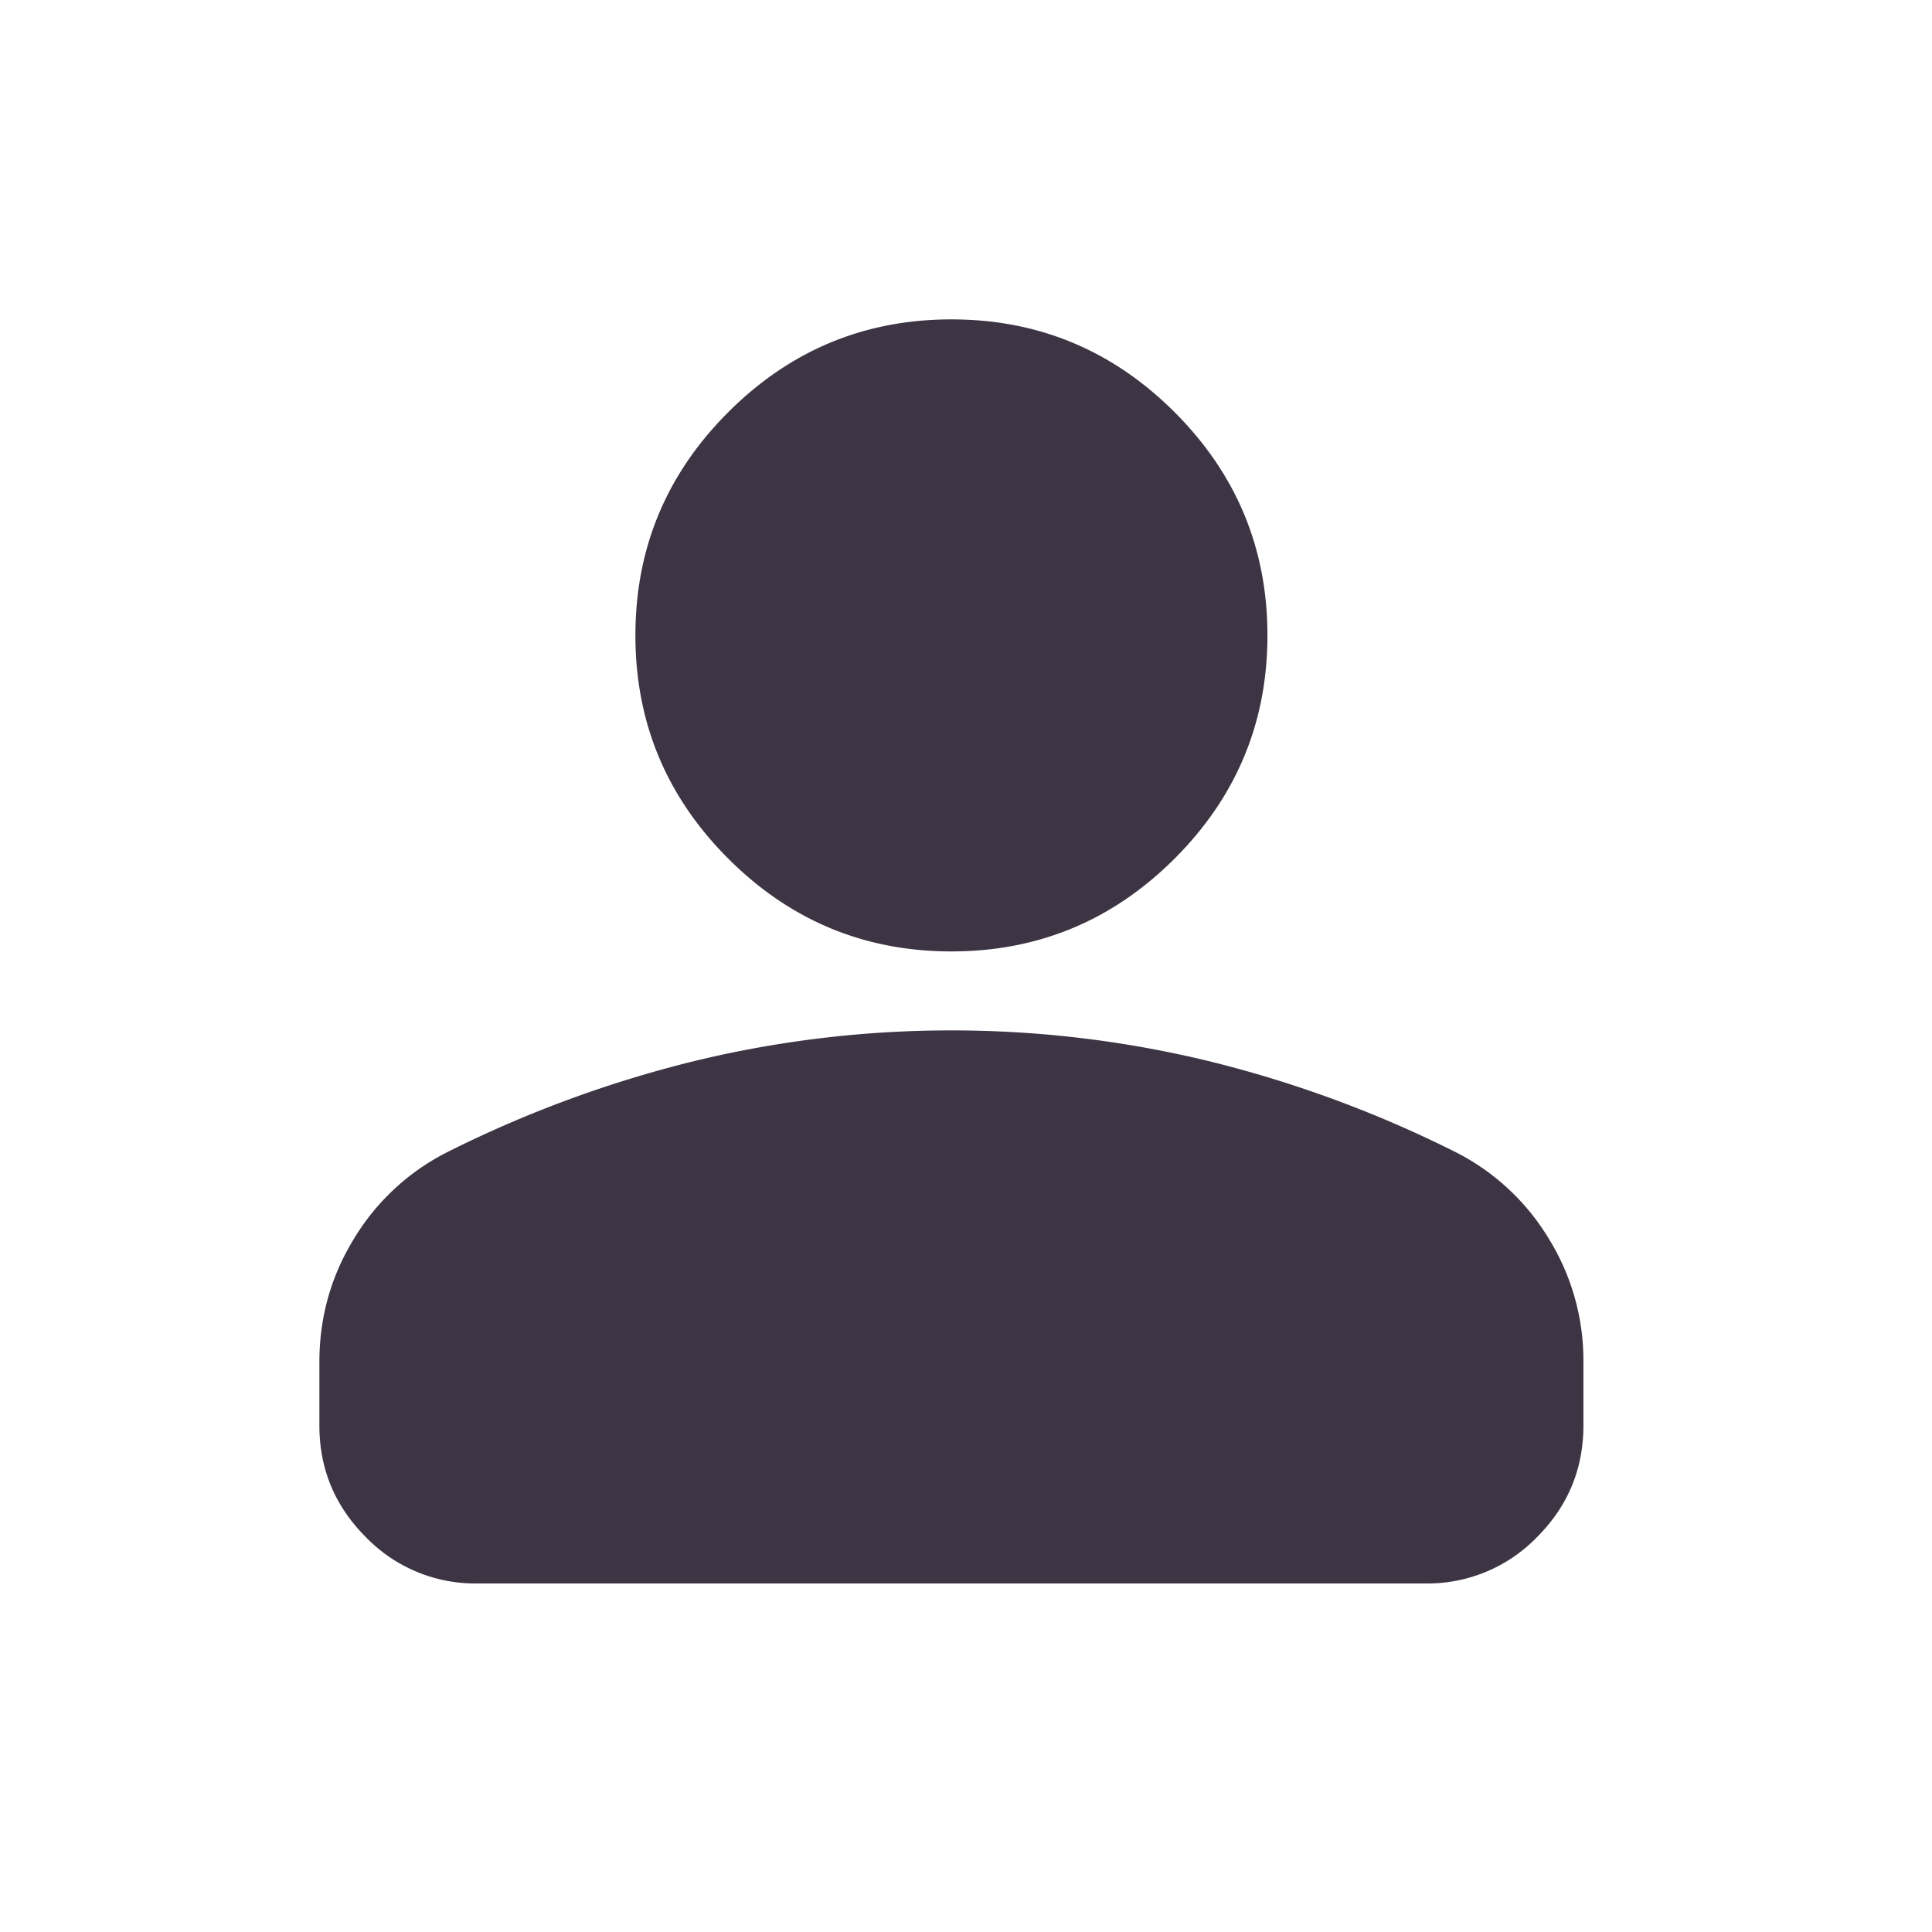 <svg xmlns="http://www.w3.org/2000/svg" width="42" height="42" fill="none"><path fill="#3D3444" d="M20.683 20.683c-1.89 0-3.507-.673-4.852-2.018-1.345-1.345-2.018-2.963-2.018-4.852 0-1.89.672-3.507 2.018-4.852 1.345-1.345 2.963-2.018 4.852-2.018 1.889 0 3.506.673 4.852 2.018 1.345 1.345 2.018 2.963 2.018 4.852 0 1.89-.673 3.507-2.018 4.852-1.346 1.345-2.963 2.018-4.852 2.018Zm-10.305 13.74a3.306 3.306 0 0 1-2.425-1.008c-.674-.674-1.01-1.483-1.01-2.427v-1.374c0-.974.25-1.868.752-2.685a5.003 5.003 0 0 1 1.996-1.866 25.534 25.534 0 0 1 5.41-1.998 23.66 23.66 0 0 1 5.582-.665c1.889 0 3.75.222 5.582.665a25.535 25.535 0 0 1 5.41 1.997 5.004 5.004 0 0 1 1.995 1.867 5.03 5.03 0 0 1 .752 2.685v1.374c0 .944-.335 1.753-1.008 2.427a3.312 3.312 0 0 1-2.426 1.008h-20.61Z"/></svg>